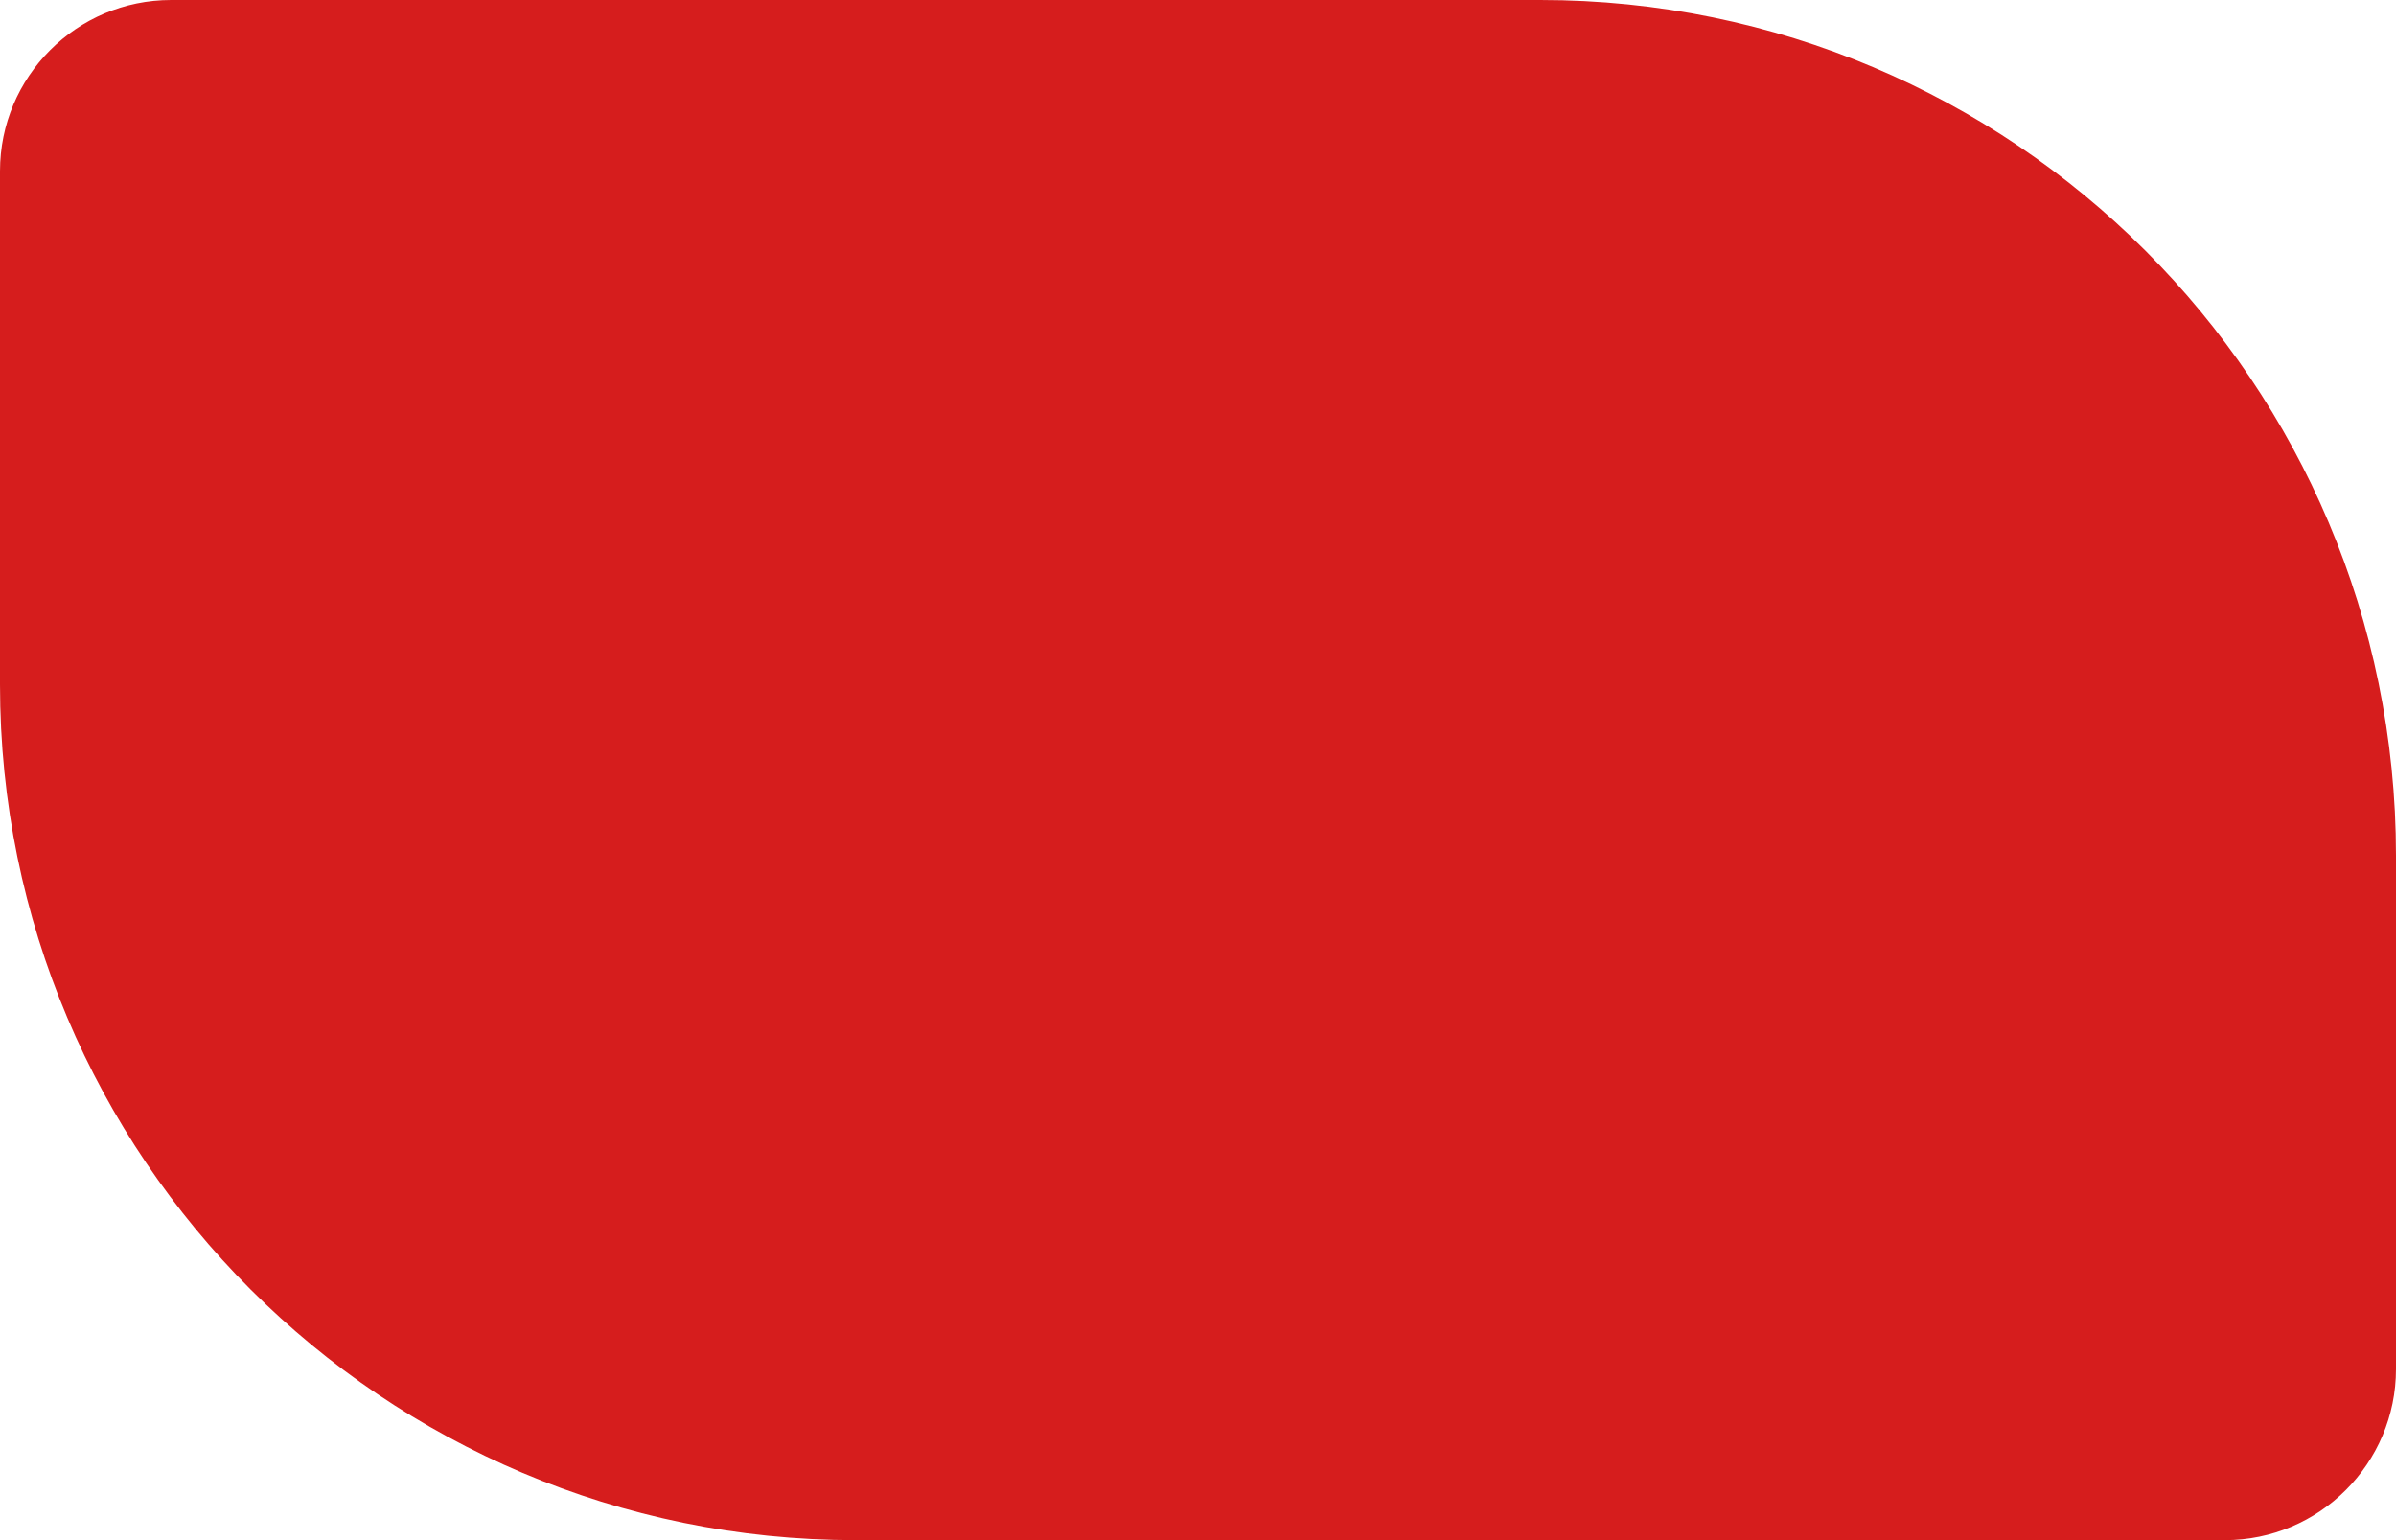 <svg width="14" height="9" viewBox="0 0 14 9" fill="none" xmlns="http://www.w3.org/2000/svg">
<path d="M0 1C0 0.448 0.448 0 1 0H9C11.761 0 14 2.239 14 5V8C14 8.552 13.552 9 13 9H5C2.239 9 0 6.761 0 4V1Z" fill="#D61D1D"/>
</svg>

